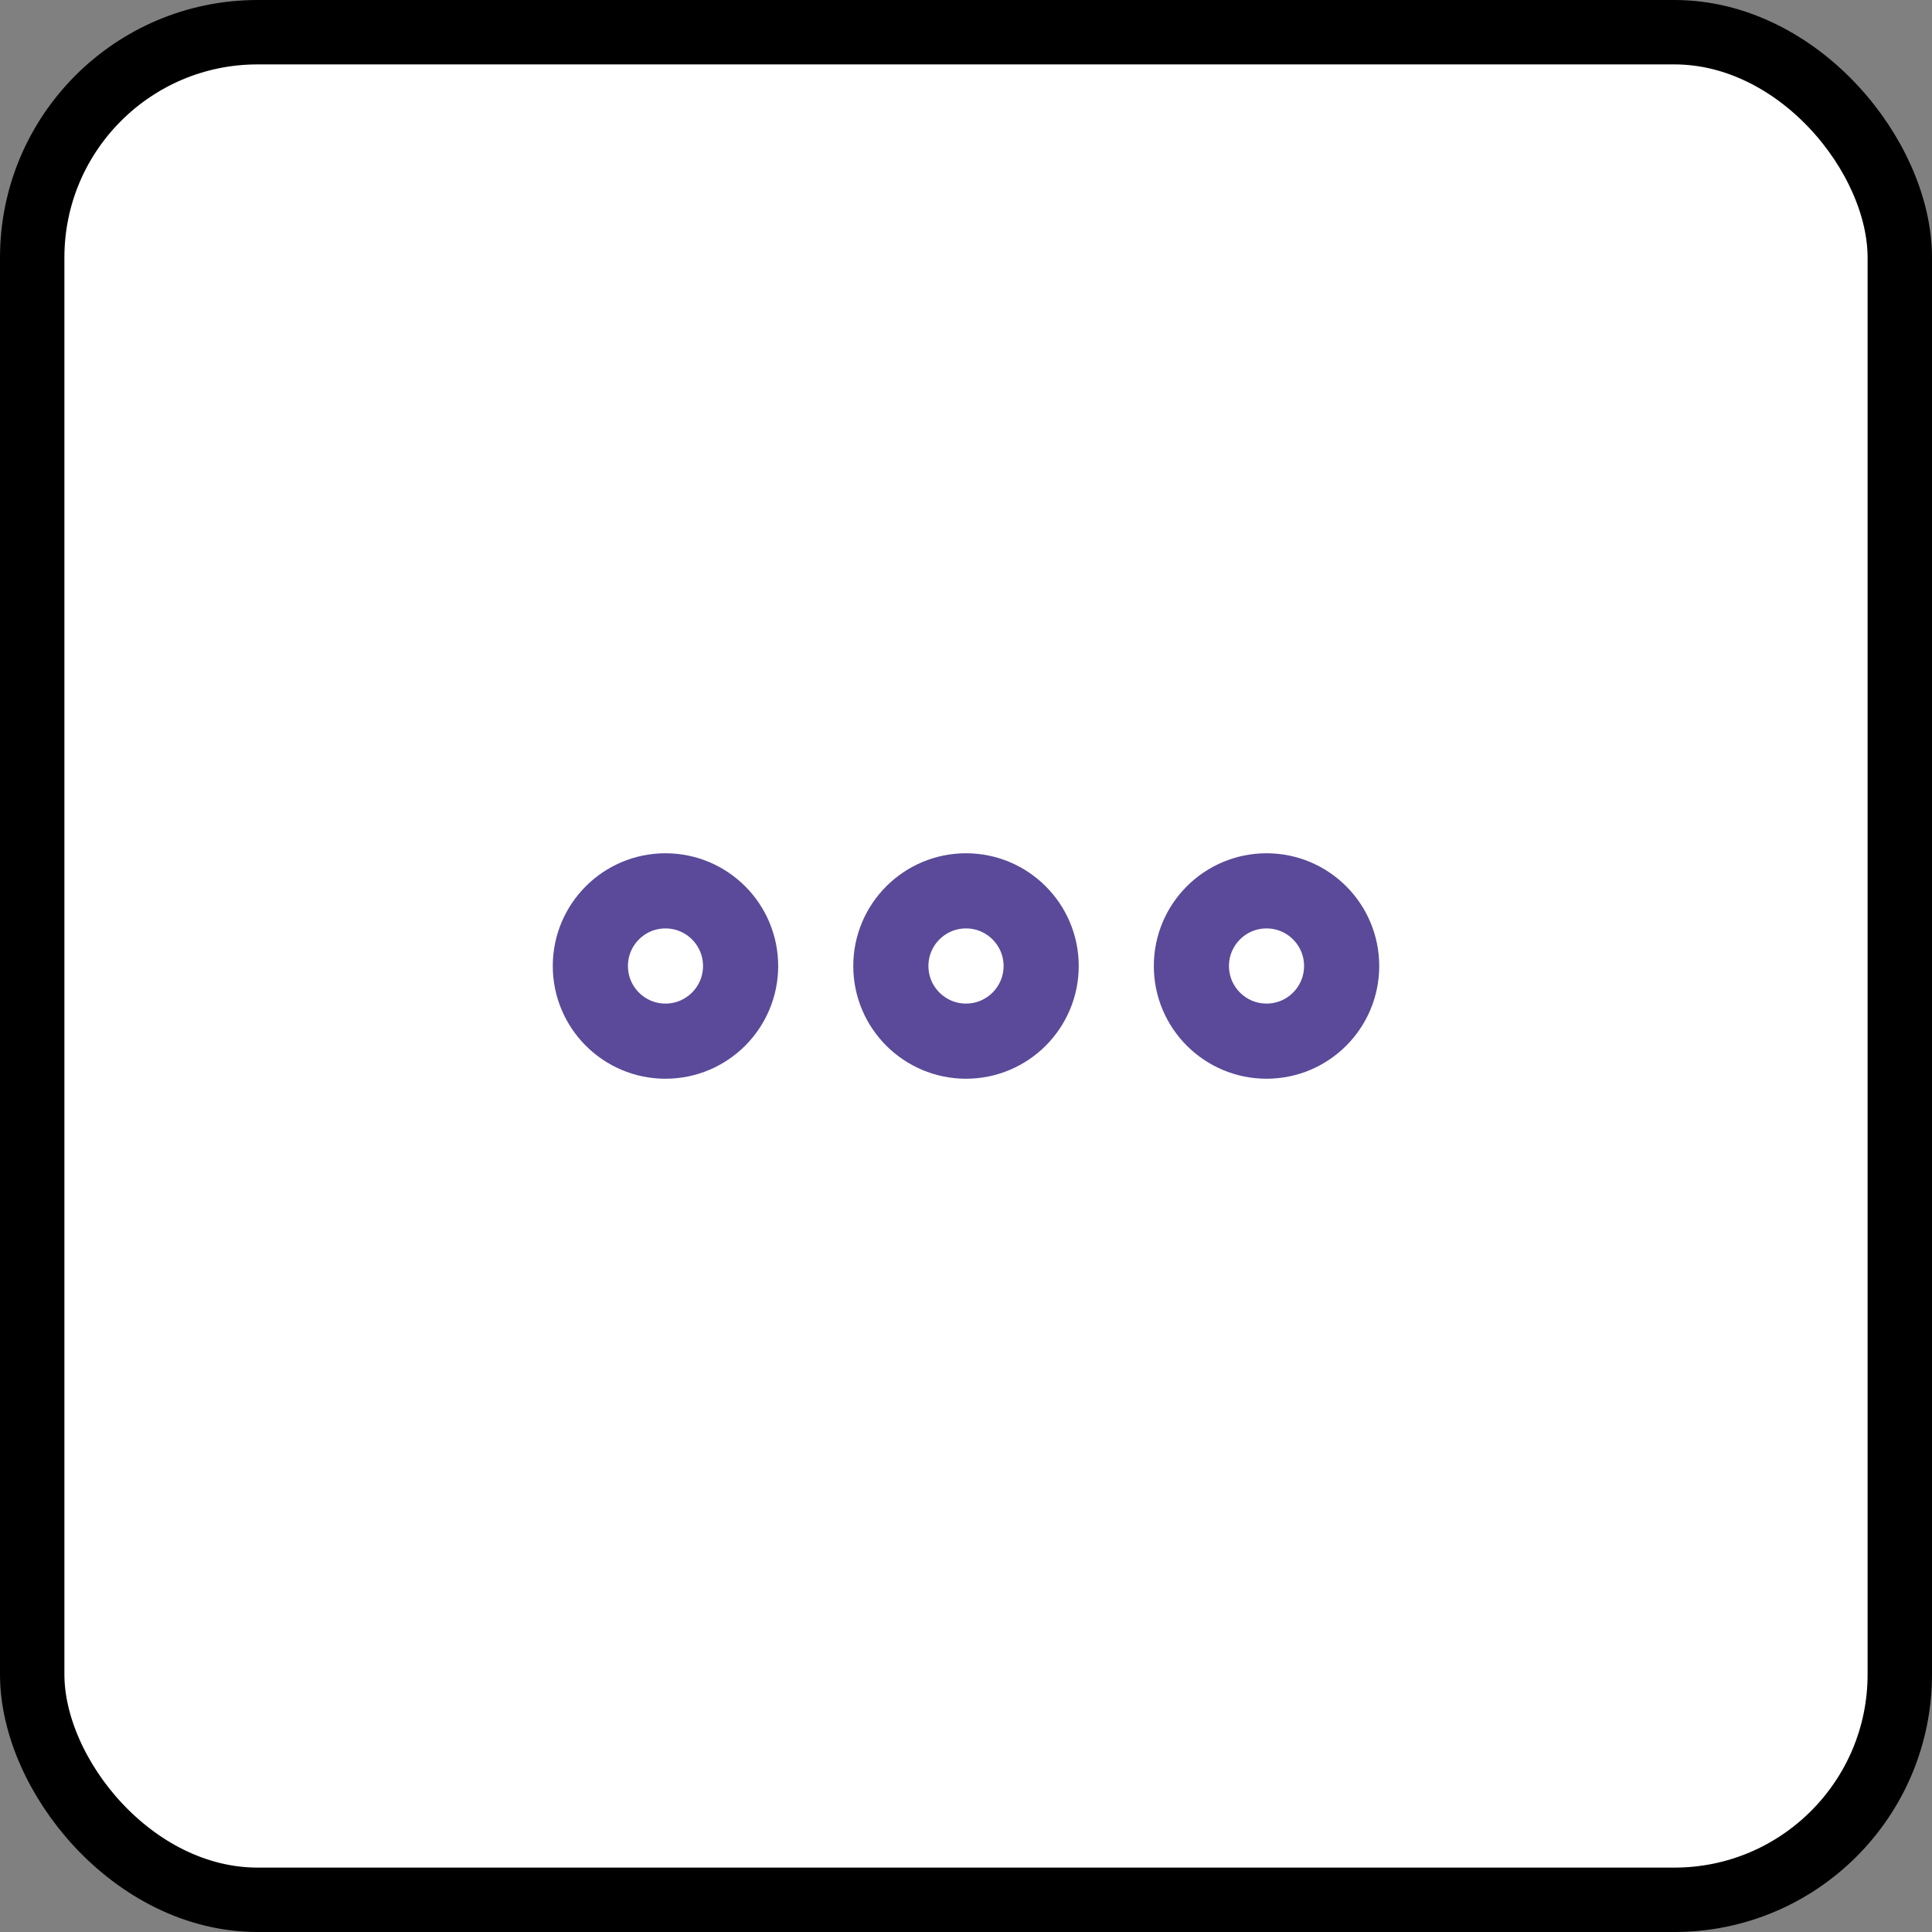 <svg width="30" height="30" viewBox="0 0 30 30" fill="none" xmlns="http://www.w3.org/2000/svg">
<rect x="0" y="0" width="30" height="30" fill="#808080" stroke="none"/>
<rect x="0.5" y="0.5" width="29" height="29" rx="3.5" fill="white"/>
<rect x="0.5" y="0.5" width="29" height="29" rx="3.5" stroke="black"/>
<path fill-rule="evenodd" clip-rule="evenodd" d="M15 16.167C15.644 16.167 16.167 15.644 16.167 15C16.167 14.356 15.644 13.833 15 13.833C14.356 13.833 13.833 14.356 13.833 15C13.833 15.644 14.356 16.167 15 16.167Z" stroke="#422F8A" stroke-opacity="0.87" stroke-width="1.167" stroke-linecap="round" stroke-linejoin="round"/>
<path fill-rule="evenodd" clip-rule="evenodd" d="M19.667 16.167C20.311 16.167 20.833 15.644 20.833 15C20.833 14.356 20.311 13.833 19.667 13.833C19.022 13.833 18.5 14.356 18.5 15C18.5 15.644 19.022 16.167 19.667 16.167Z" stroke="#422F8A" stroke-opacity="0.87" stroke-width="1.167" stroke-linecap="round" stroke-linejoin="round"/>
<path fill-rule="evenodd" clip-rule="evenodd" d="M10.333 16.167C10.978 16.167 11.5 15.644 11.5 15C11.5 14.356 10.978 13.833 10.333 13.833C9.689 13.833 9.167 14.356 9.167 15C9.167 15.644 9.689 16.167 10.333 16.167Z" stroke="#422F8A" stroke-opacity="0.87" stroke-width="1.167" stroke-linecap="round" stroke-linejoin="round"/>
</svg>
